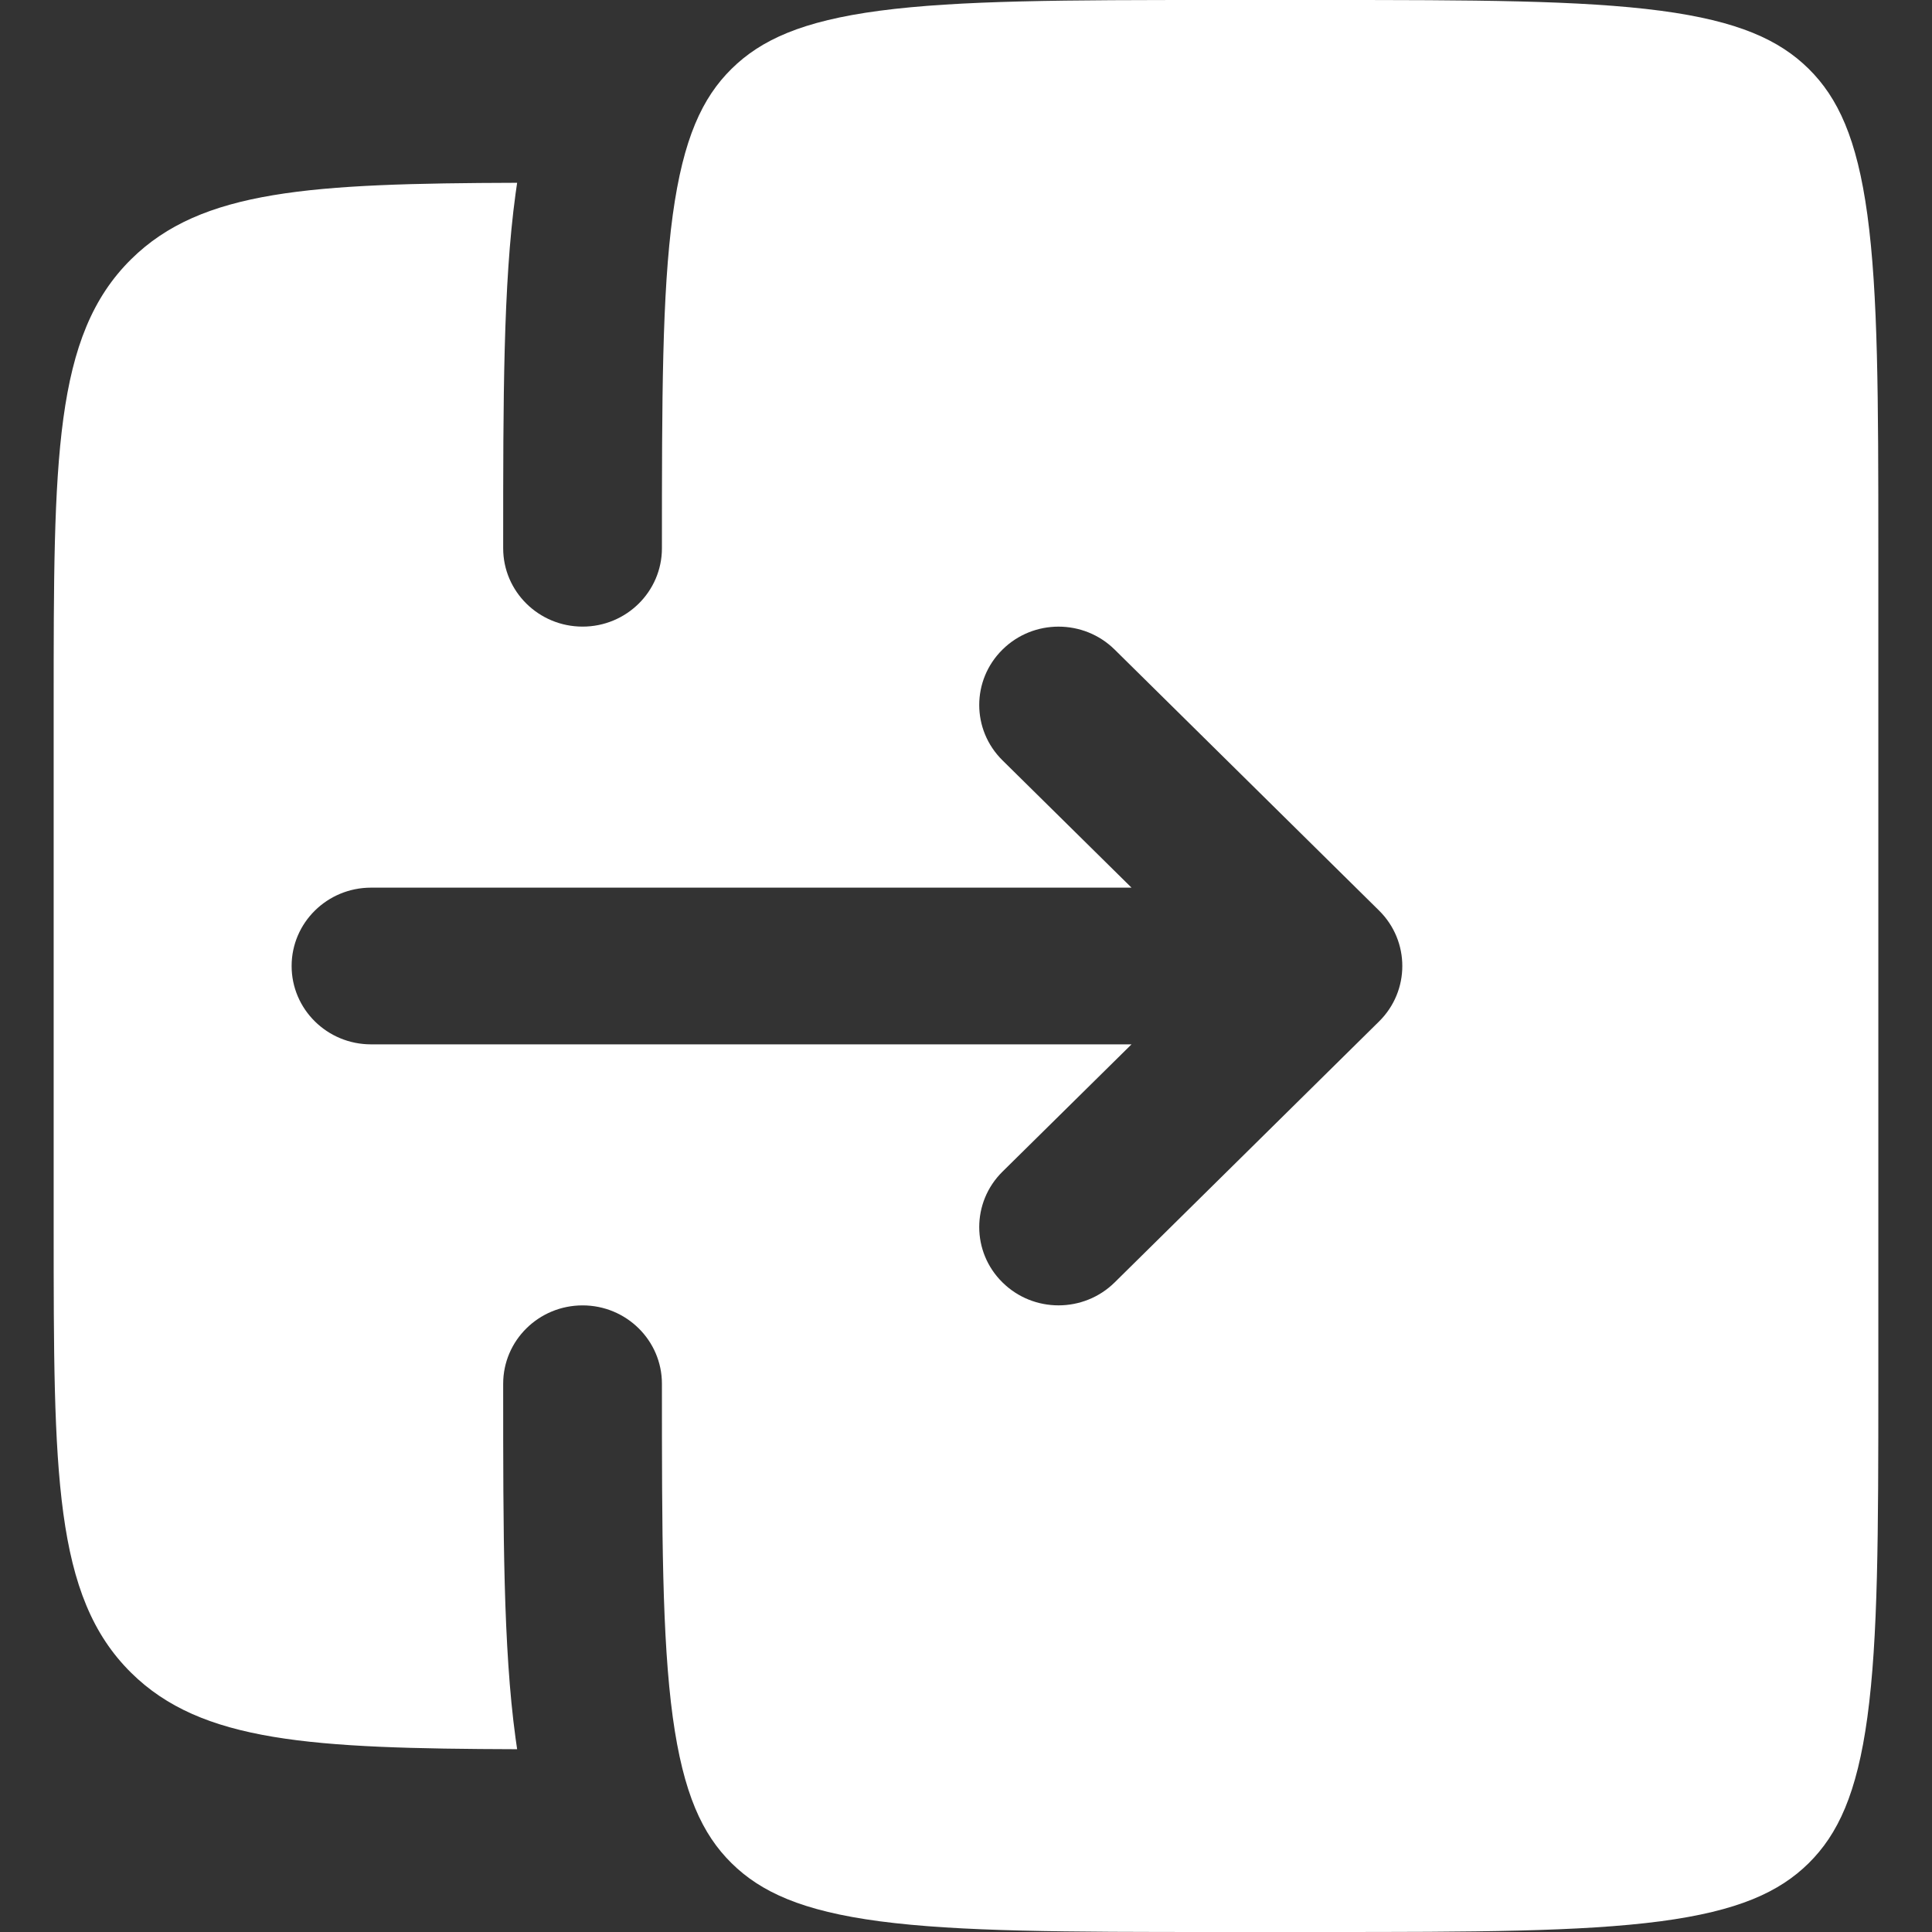 <svg width="18" height="18" viewBox="0 0 18 18" fill="none" xmlns="http://www.w3.org/2000/svg">
<rect x="0" y="0" width="18" height="18" fill="#333333" stroke="none"/>
<path fill-rule="evenodd" clip-rule="evenodd" d="M0.5 6.568V11.432C0.5 13.726 0.5 14.872 1.222 15.585C1.877 16.232 2.896 16.291 4.818 16.297C4.813 16.262 4.808 16.227 4.803 16.192C4.688 15.348 4.688 14.276 4.688 12.945V12.892C4.688 12.489 5.019 12.162 5.428 12.162C5.836 12.162 6.167 12.489 6.167 12.892C6.167 14.289 6.168 15.263 6.268 15.998C6.366 16.711 6.543 17.09 6.816 17.359C7.089 17.628 7.472 17.804 8.195 17.9C8.939 17.998 9.926 18 11.341 18H12.326C13.741 18 14.727 17.998 15.472 17.9C16.195 17.804 16.578 17.628 16.851 17.359C17.123 17.09 17.301 16.711 17.398 15.998C17.498 15.263 17.5 14.289 17.5 12.892V5.108C17.5 3.711 17.498 2.737 17.398 2.002C17.301 1.289 17.123 0.91 16.851 0.641C16.578 0.372 16.195 0.196 15.472 0.1C14.727 0.002 13.741 0 12.326 0H11.341C9.926 0 8.939 0.002 8.195 0.1C7.472 0.196 7.089 0.372 6.816 0.641C6.543 0.91 6.366 1.289 6.268 2.002C6.168 2.737 6.167 3.711 6.167 5.108C6.167 5.511 5.836 5.838 5.428 5.838C5.019 5.838 4.688 5.511 4.688 5.108V5.055C4.688 3.724 4.688 2.652 4.803 1.808C4.808 1.773 4.813 1.738 4.818 1.703C2.896 1.709 1.877 1.768 1.222 2.415C0.5 3.128 0.5 4.274 0.5 6.568ZM10.385 11.948L12.849 9.516C13.137 9.231 13.137 8.769 12.849 8.484L10.385 6.052C10.096 5.767 9.628 5.767 9.34 6.052C9.051 6.337 9.051 6.799 9.34 7.084L10.542 8.27H3.457C3.048 8.27 2.717 8.597 2.717 9C2.717 9.403 3.048 9.73 3.457 9.73H10.542L9.34 10.916C9.051 11.201 9.051 11.664 9.34 11.948C9.628 12.233 10.096 12.233 10.385 11.948Z" fill="white"/>
</svg>
